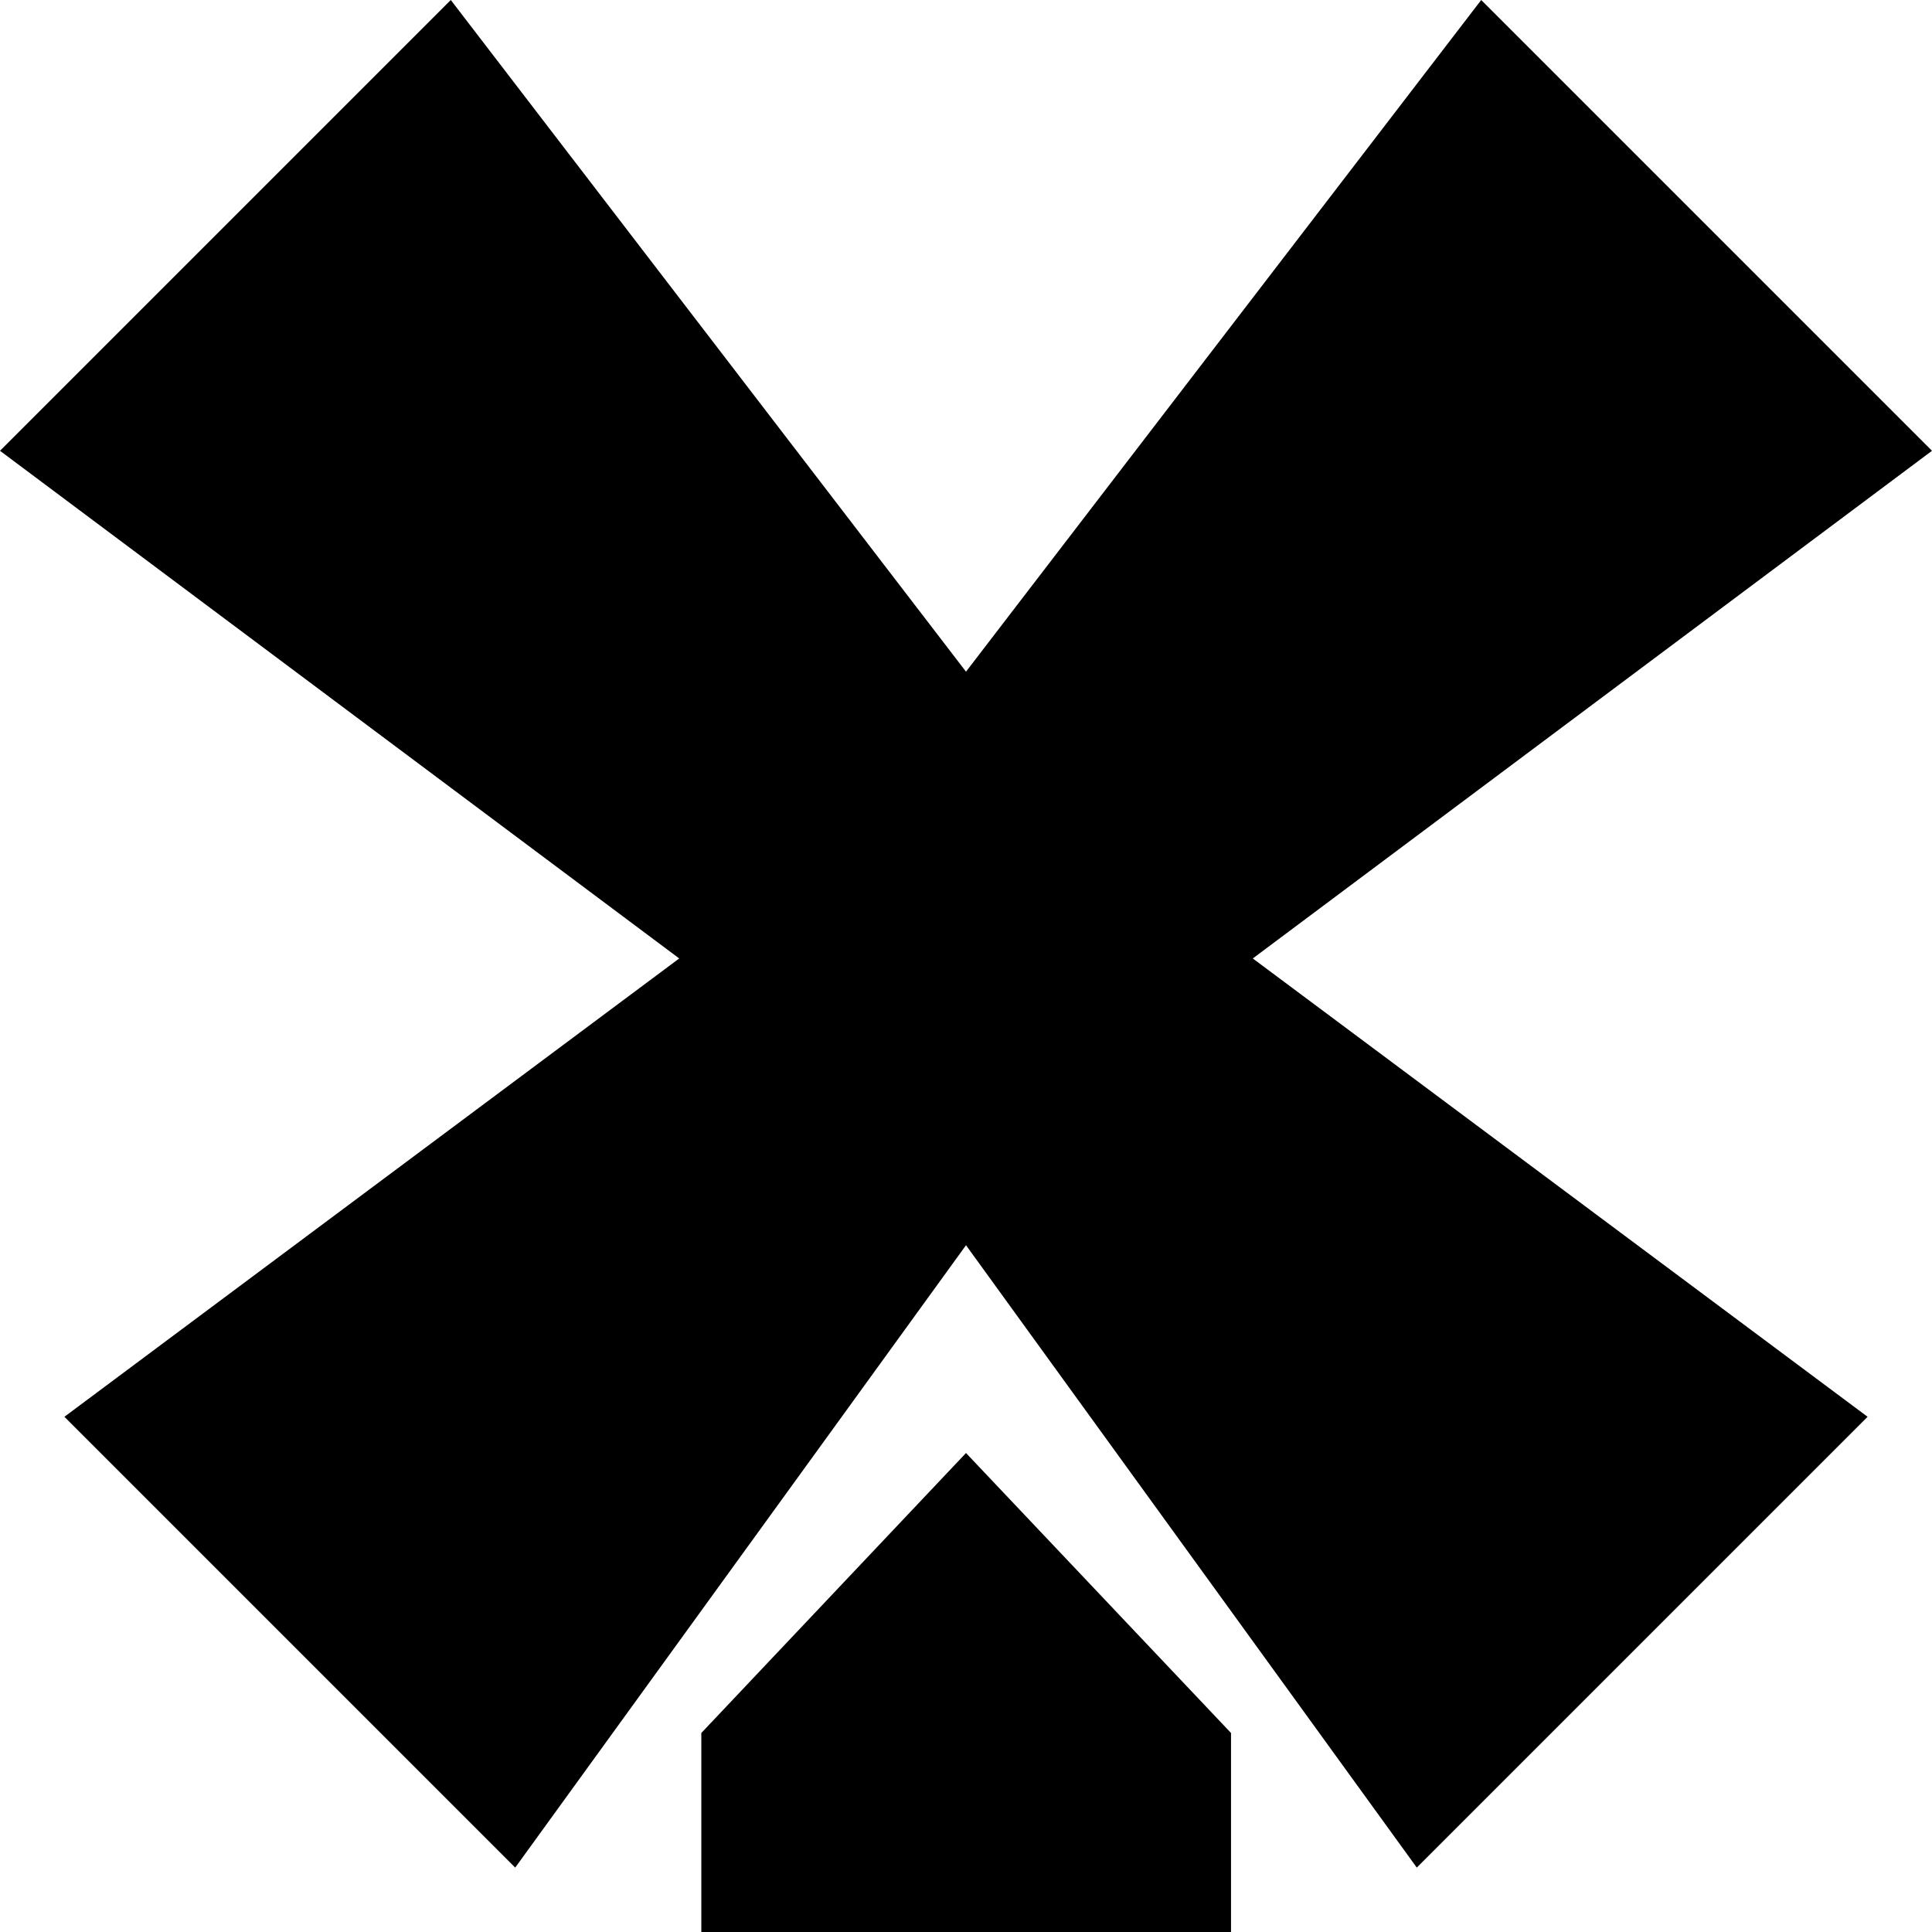 <svg viewBox="0 0 512 512" xmlns="http://www.w3.org/2000/svg"><path d="m332 254 162.933 121.464-119.469 119.469-119.464-164.933-119.464 164.933-119.469-119.469 162.933-121.464-180-134.536 119.464-119.464 136.536 178 136.536-178 119.464 119.464zm-5.768 205.259v52.738h-140.374v-52.738l70.142-74.195z"/></svg>
